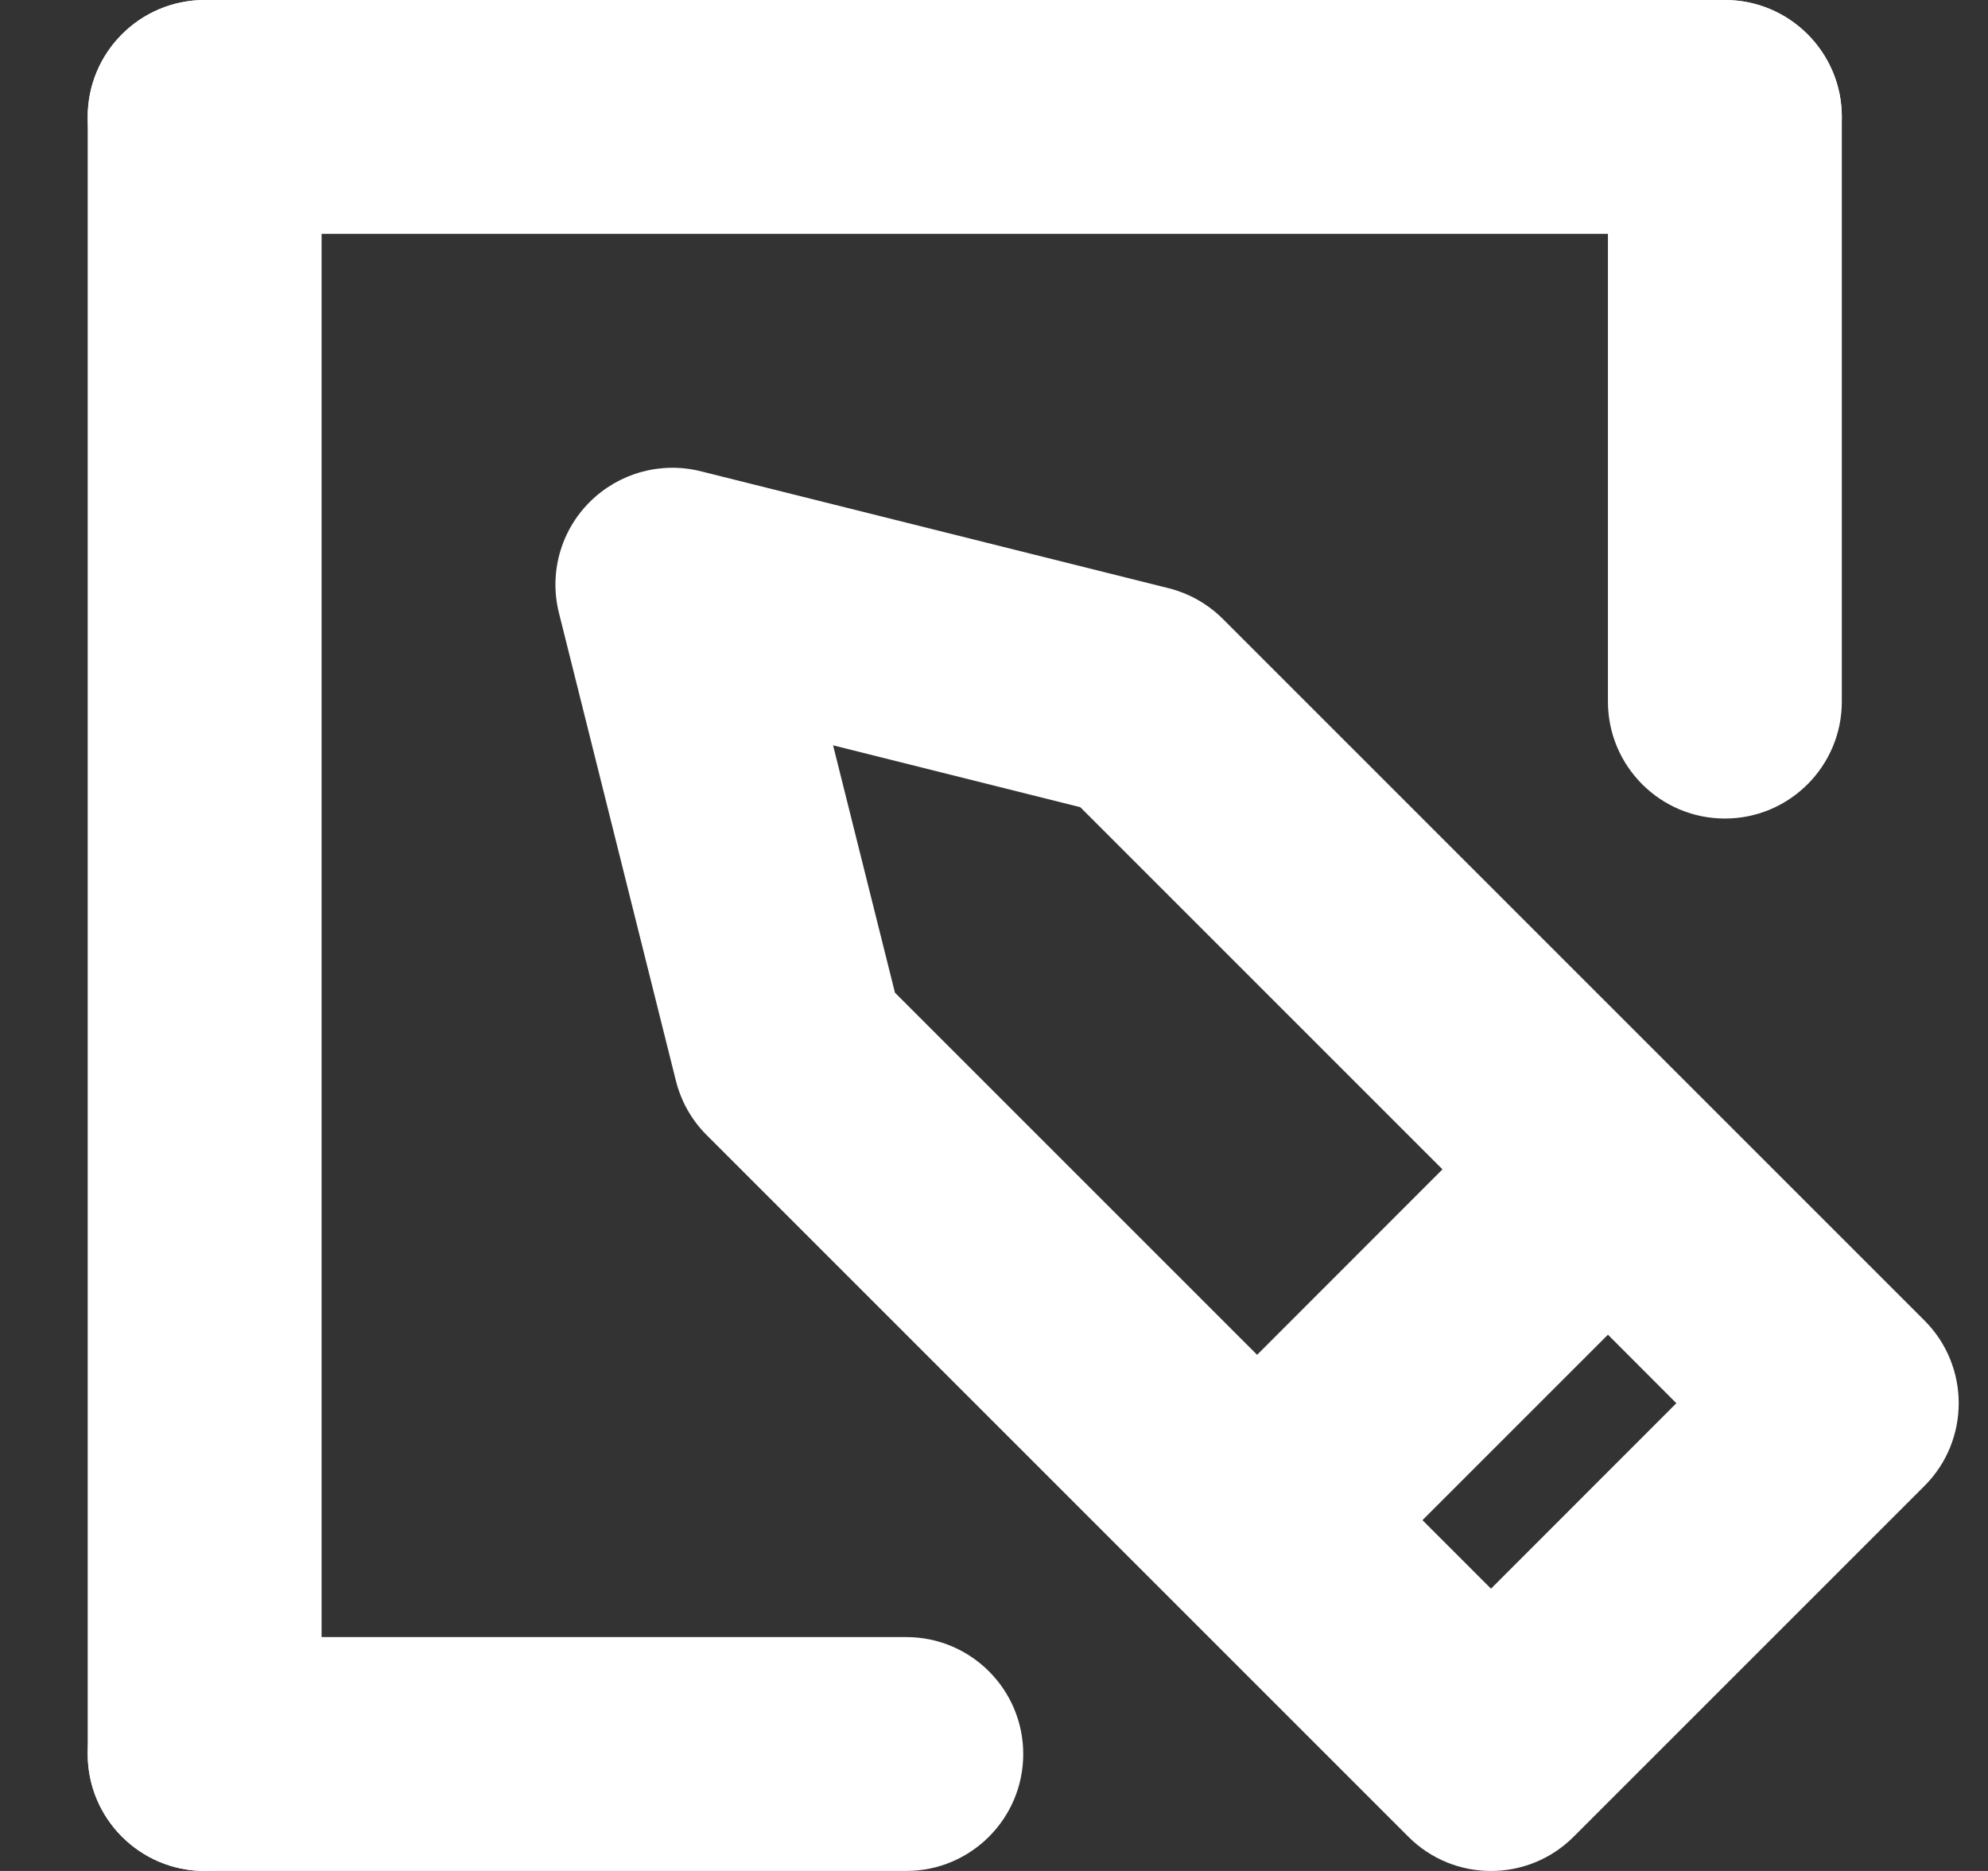 <svg width="17" height="16" viewBox="0 0 17 16" fill="none" xmlns="http://www.w3.org/2000/svg">
<rect x="0" y="0" width="17" height="16" fill="#333333" stroke="none"/>
<g clip-path="url(#clip0_5878_380)">
<path fill-rule="evenodd" clip-rule="evenodd" d="M1.75 0C2.302 2.41411e-08 2.75 0.448 2.75 1L2.75 15C2.75 15.552 2.302 16 1.75 16C1.198 16 0.75 15.552 0.75 15L0.75 1C0.75 0.448 1.198 -2.41411e-08 1.75 0Z" fill="white"/>
<path fill-rule="evenodd" clip-rule="evenodd" d="M0.75 1C0.75 0.448 1.198 -2.41411e-08 1.75 0L14.75 4.37113e-08C15.302 4.37113e-08 15.75 0.448 15.75 1C15.75 1.552 15.302 2 14.75 2H1.75C1.198 2 0.75 1.552 0.75 1Z" fill="white"/>
<path fill-rule="evenodd" clip-rule="evenodd" d="M0.75 15C0.75 14.448 1.198 14 1.75 14H7.75C8.302 14 8.75 14.448 8.75 15C8.75 15.552 8.302 16 7.75 16H1.75C1.198 16 0.75 15.552 0.75 15Z" fill="white"/>
<path d="M14.75 7C14.198 7 13.75 6.552 13.75 6L13.75 1C13.75 0.448 14.198 6.78525e-08 14.75 4.37113e-08C15.302 4.37113e-08 15.75 0.448 15.75 1V6C15.75 6.552 15.302 7 14.75 7Z" fill="white"/>
<path fill-rule="evenodd" clip-rule="evenodd" d="M16.457 12.707C16.847 12.317 16.847 11.683 16.457 11.293L10.457 5.293C10.329 5.165 10.168 5.074 9.992 5.03L5.992 4.03C5.651 3.945 5.291 4.045 5.043 4.293C4.794 4.541 4.694 4.902 4.78 5.243L5.78 9.243C5.824 9.418 5.914 9.579 6.043 9.707L12.043 15.707C12.433 16.098 13.066 16.098 13.457 15.707L16.457 12.707ZM7.124 6.374L9.238 6.903L12.335 10L10.75 11.586L7.653 8.489L7.124 6.374ZM12.164 13L12.75 13.586L14.335 12L13.75 11.414L12.164 13Z" fill="white"/>
</g>
<defs>
<clipPath id="clip0_5878_380">
<rect width="16" height="16" fill="white" transform="translate(0.75)"/>
</clipPath>
</defs>
</svg>
